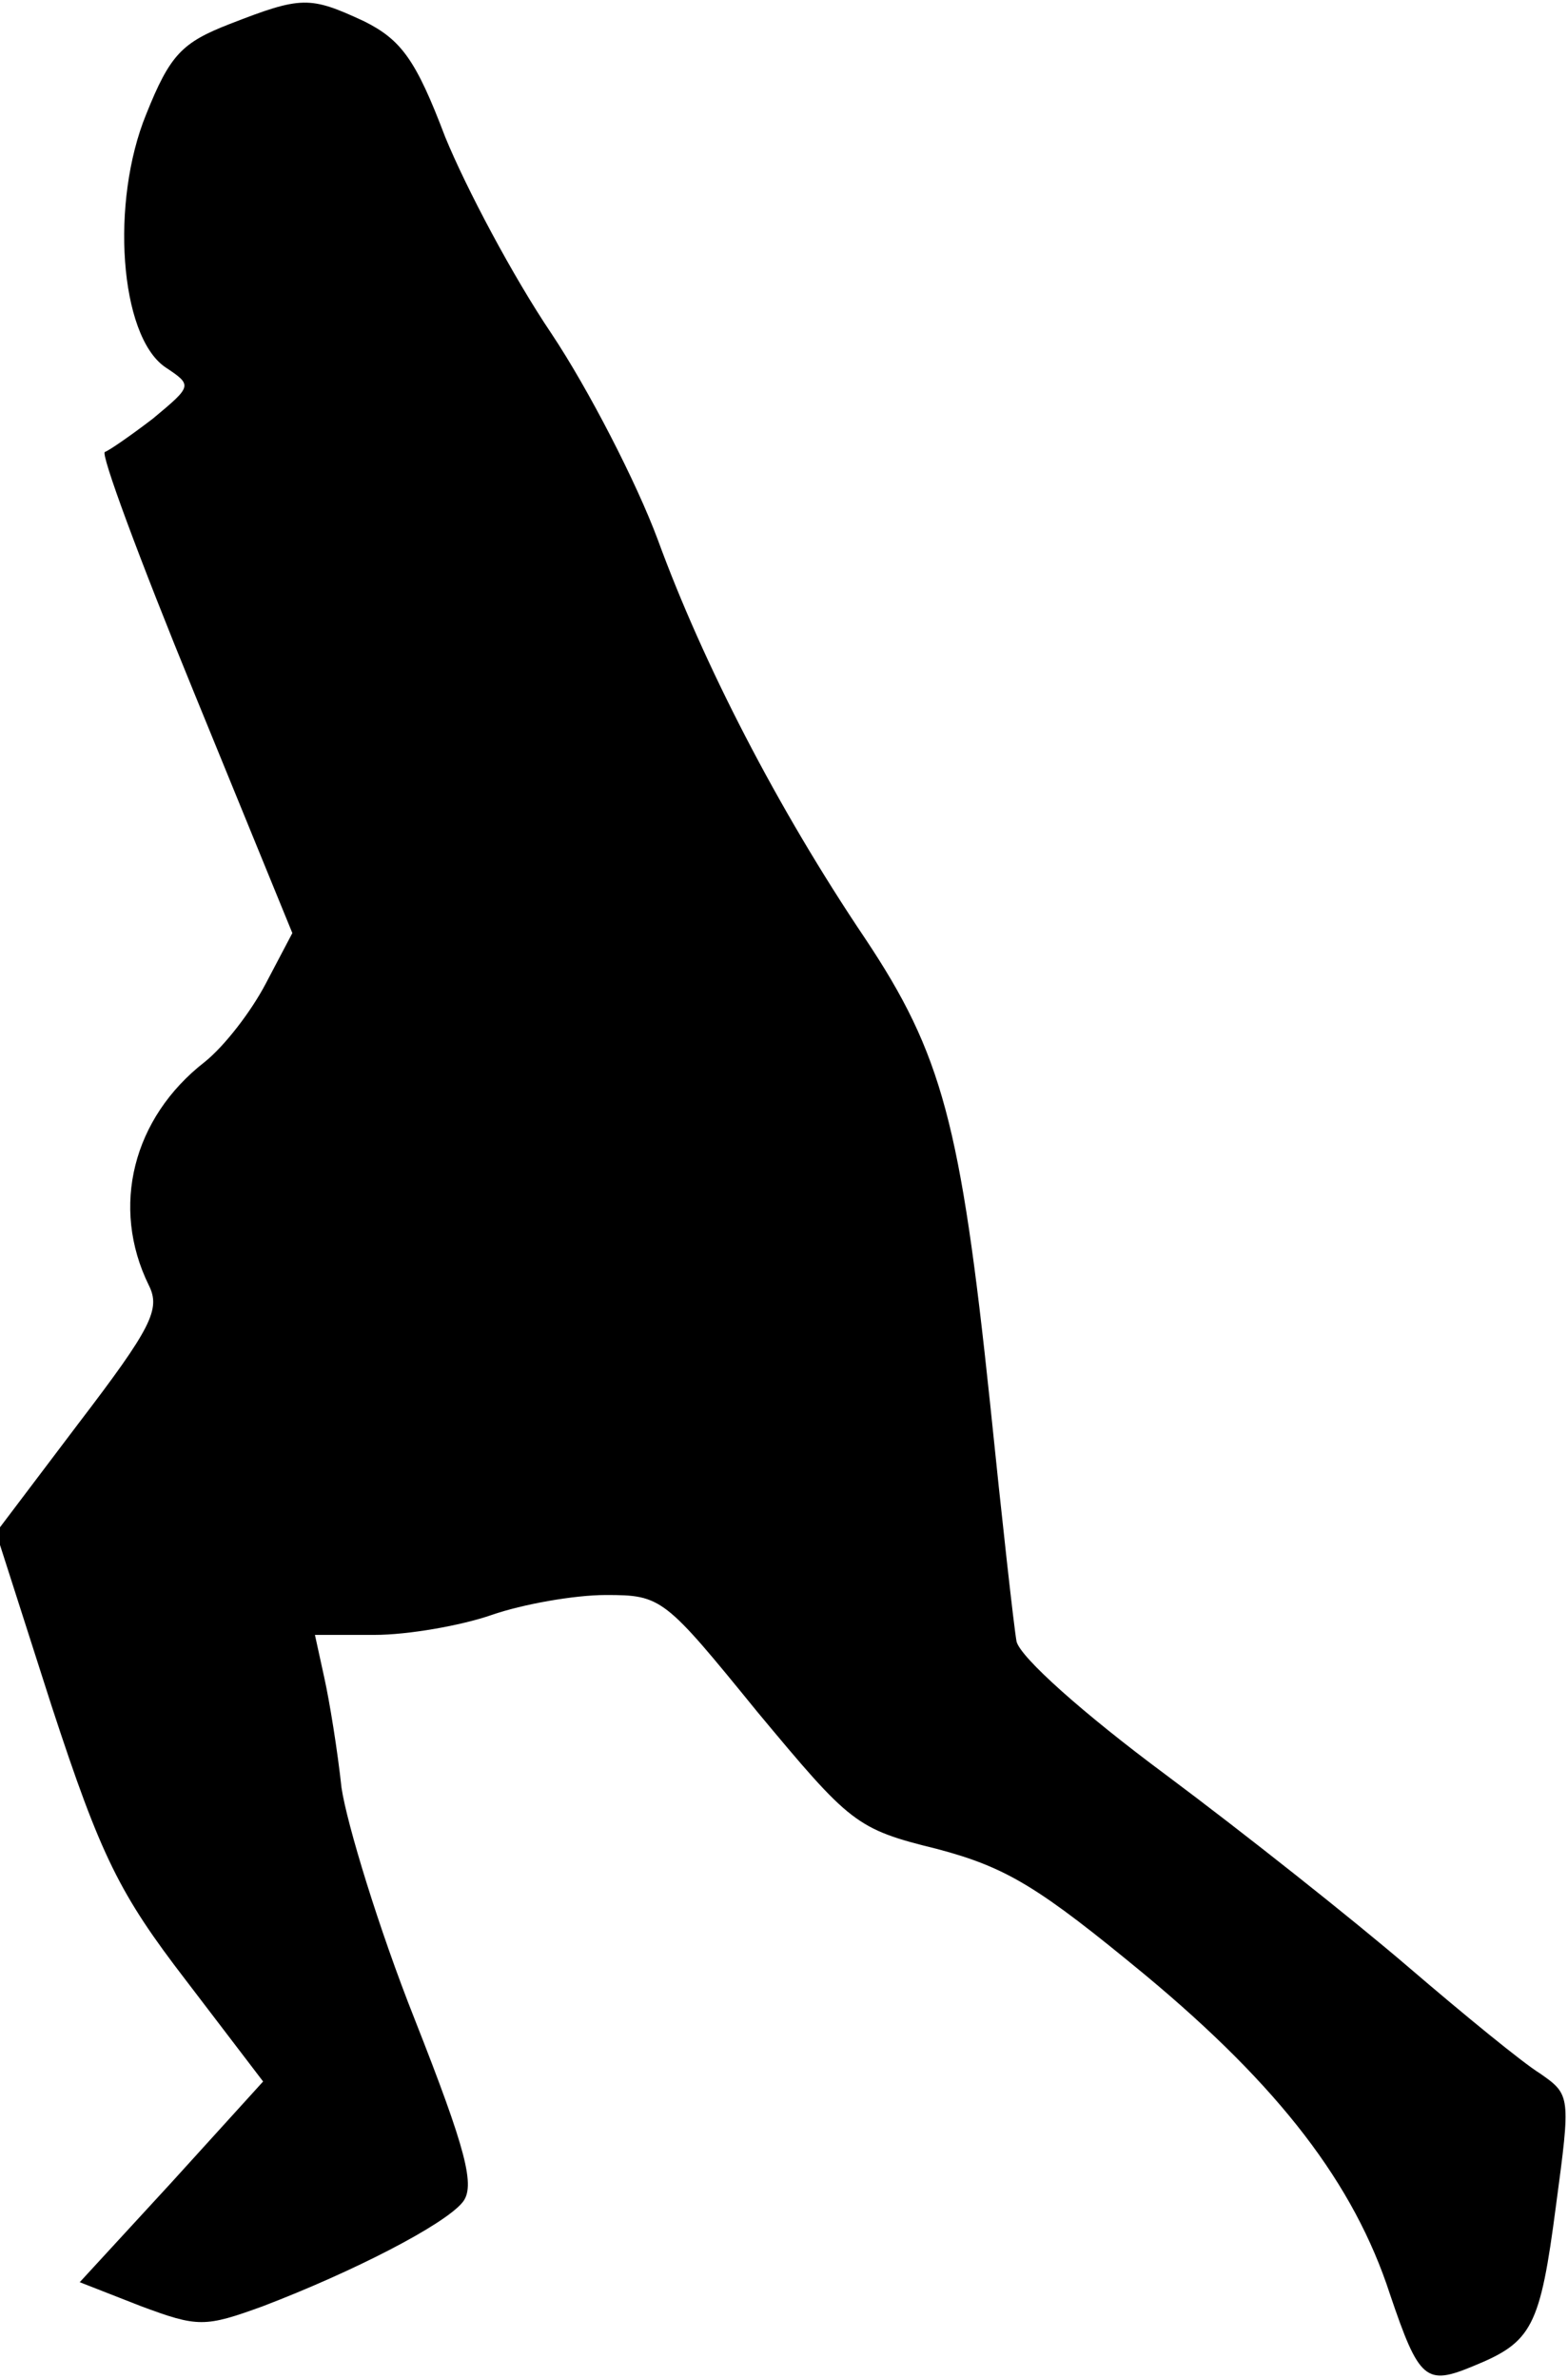 <?xml version="1.0" standalone="no"?>
<!DOCTYPE svg PUBLIC "-//W3C//DTD SVG 20010904//EN"
 "http://www.w3.org/TR/2001/REC-SVG-20010904/DTD/svg10.dtd">
<svg version="1.0" xmlns="http://www.w3.org/2000/svg"
 width="118pt" height="179pt" viewBox="0 0 118 179"
 preserveAspectRatio="xMidYMid meet">
<g transform="translate(0,179) scale(0.1,-0.1)"
fill="#000000" stroke="none">
<path fill="#000000" stroke="none" d="M173 1772 c-36 -14 -45 -23 -63 -68
-27 -66 -20 -166 14 -190 21 -14 21 -14 -9 -39 -17 -13 -33 -24 -36 -25 -4 0
26 -81 67 -181 l74 -181 -20 -38 c-11 -21 -31 -47 -46 -59 -54 -42 -71 -109
-42 -168 9 -18 2 -32 -53 -104 l-62 -82 42 -131 c37 -113 51 -141 101 -206
l58 -76 -69 -76 -69 -75 46 -18 c43 -16 48 -16 92 0 68 26 136 61 150 78 10
12 3 39 -36 138 -27 68 -51 147 -55 174 -3 28 -9 65 -13 83 l-7 32 45 0 c25 0
65 7 88 15 23 8 62 15 86 15 42 0 44 -2 114 -88 70 -84 74 -88 135 -103 53
-14 77 -29 157 -95 101 -84 157 -157 184 -240 22 -65 27 -69 63 -54 44 18 50
29 62 121 11 82 11 83 -12 99 -13 8 -57 44 -99 80 -42 36 -124 101 -183 145
-62 46 -109 88 -112 100 -2 11 -11 92 -20 180 -22 209 -36 262 -94 349 -66 98
-122 207 -156 300 -16 43 -52 113 -80 155 -29 43 -64 109 -80 148 -22 58 -33
73 -61 87 -41 19 -47 19 -101 -2z"/>
</g>
</svg>
